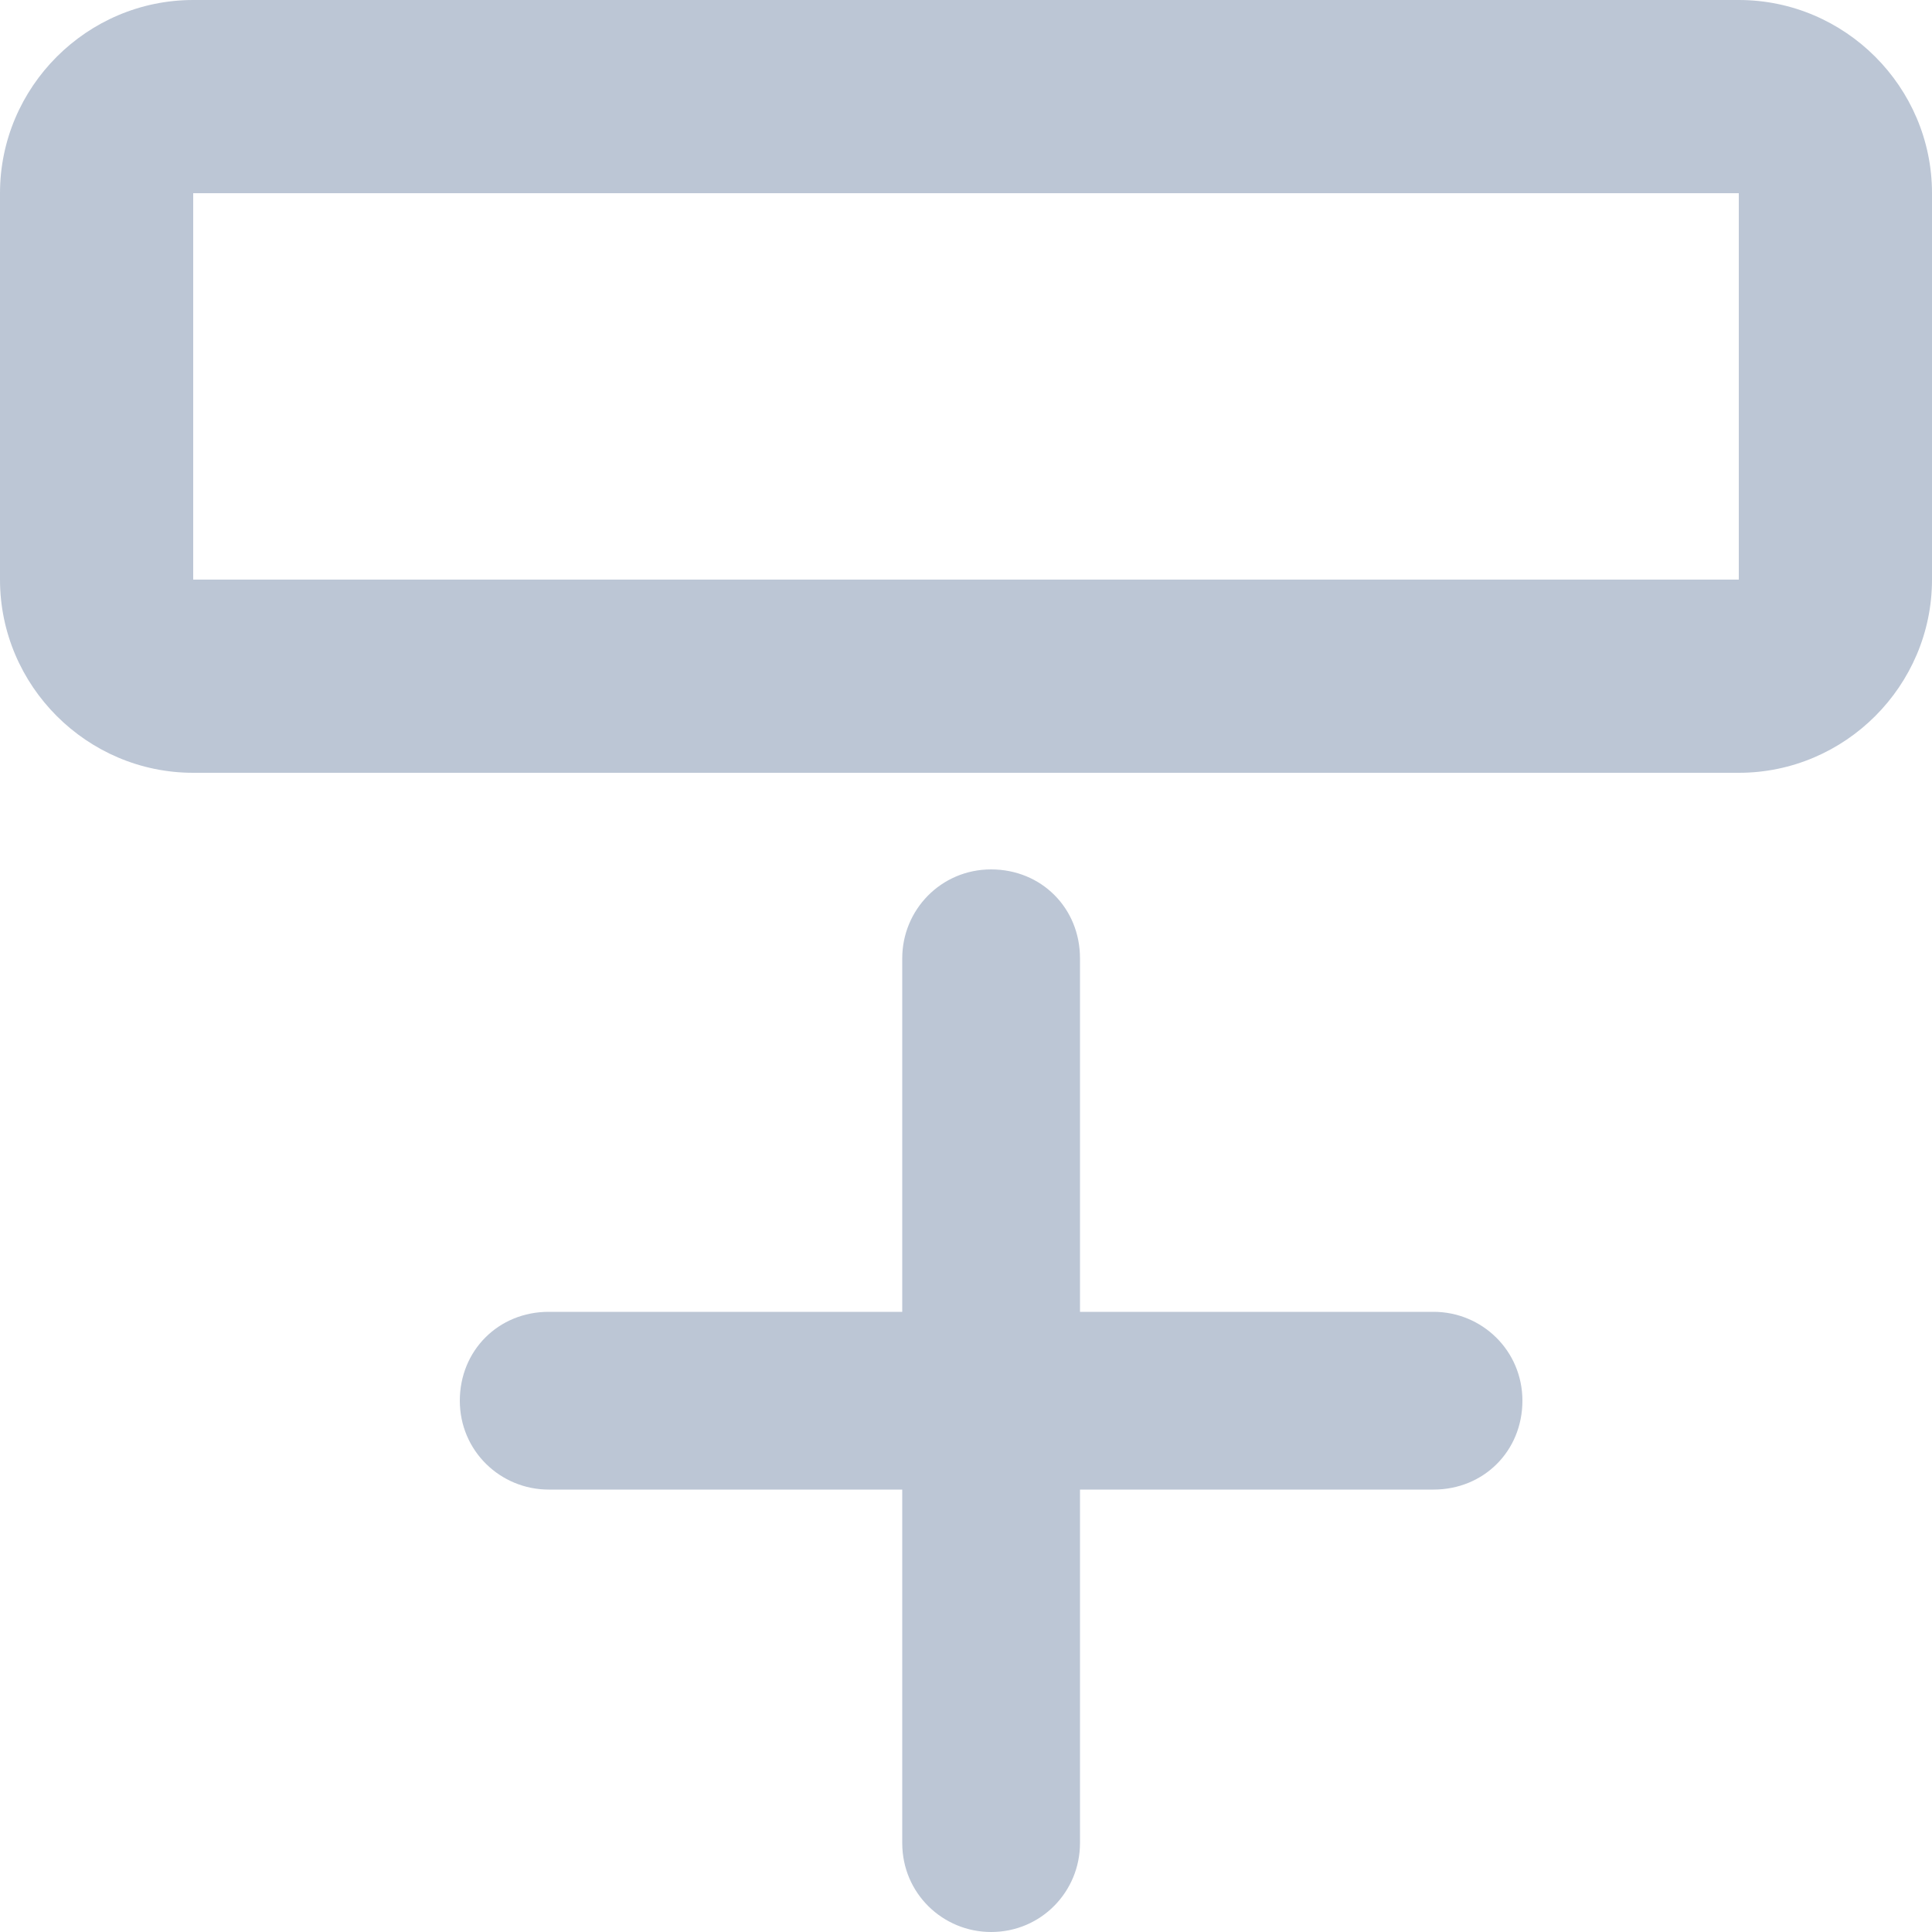 <svg width="10" height="10" viewBox="0 0 10 10" fill="none" xmlns="http://www.w3.org/2000/svg">
<path d="M9 1V3H1V1H9ZM9 0H1C0.45 0 0 0.45 0 1V3C0 3.55 0.45 4 1 4H9C9.55 4 10 3.55 10 3V1C10 0.45 9.55 0 9 0Z" fill="#BCC6D5"/>
<path d="M5.13 10C4.88 10 4.67 9.8 4.67 9.54V4.96C4.67 4.71 4.87 4.5 5.13 4.5C5.39 4.5 5.59 4.7 5.59 4.96V9.54C5.59 9.79 5.39 10 5.13 10Z" fill="#BCC6D5"/>
<path d="M7.42 7.71H2.84C2.59 7.71 2.38 7.51 2.38 7.25C2.38 6.99 2.58 6.79 2.84 6.79H7.42C7.67 6.79 7.88 6.99 7.88 7.25C7.88 7.51 7.68 7.71 7.42 7.71Z" fill="#BCC6D5"/>
</svg>
